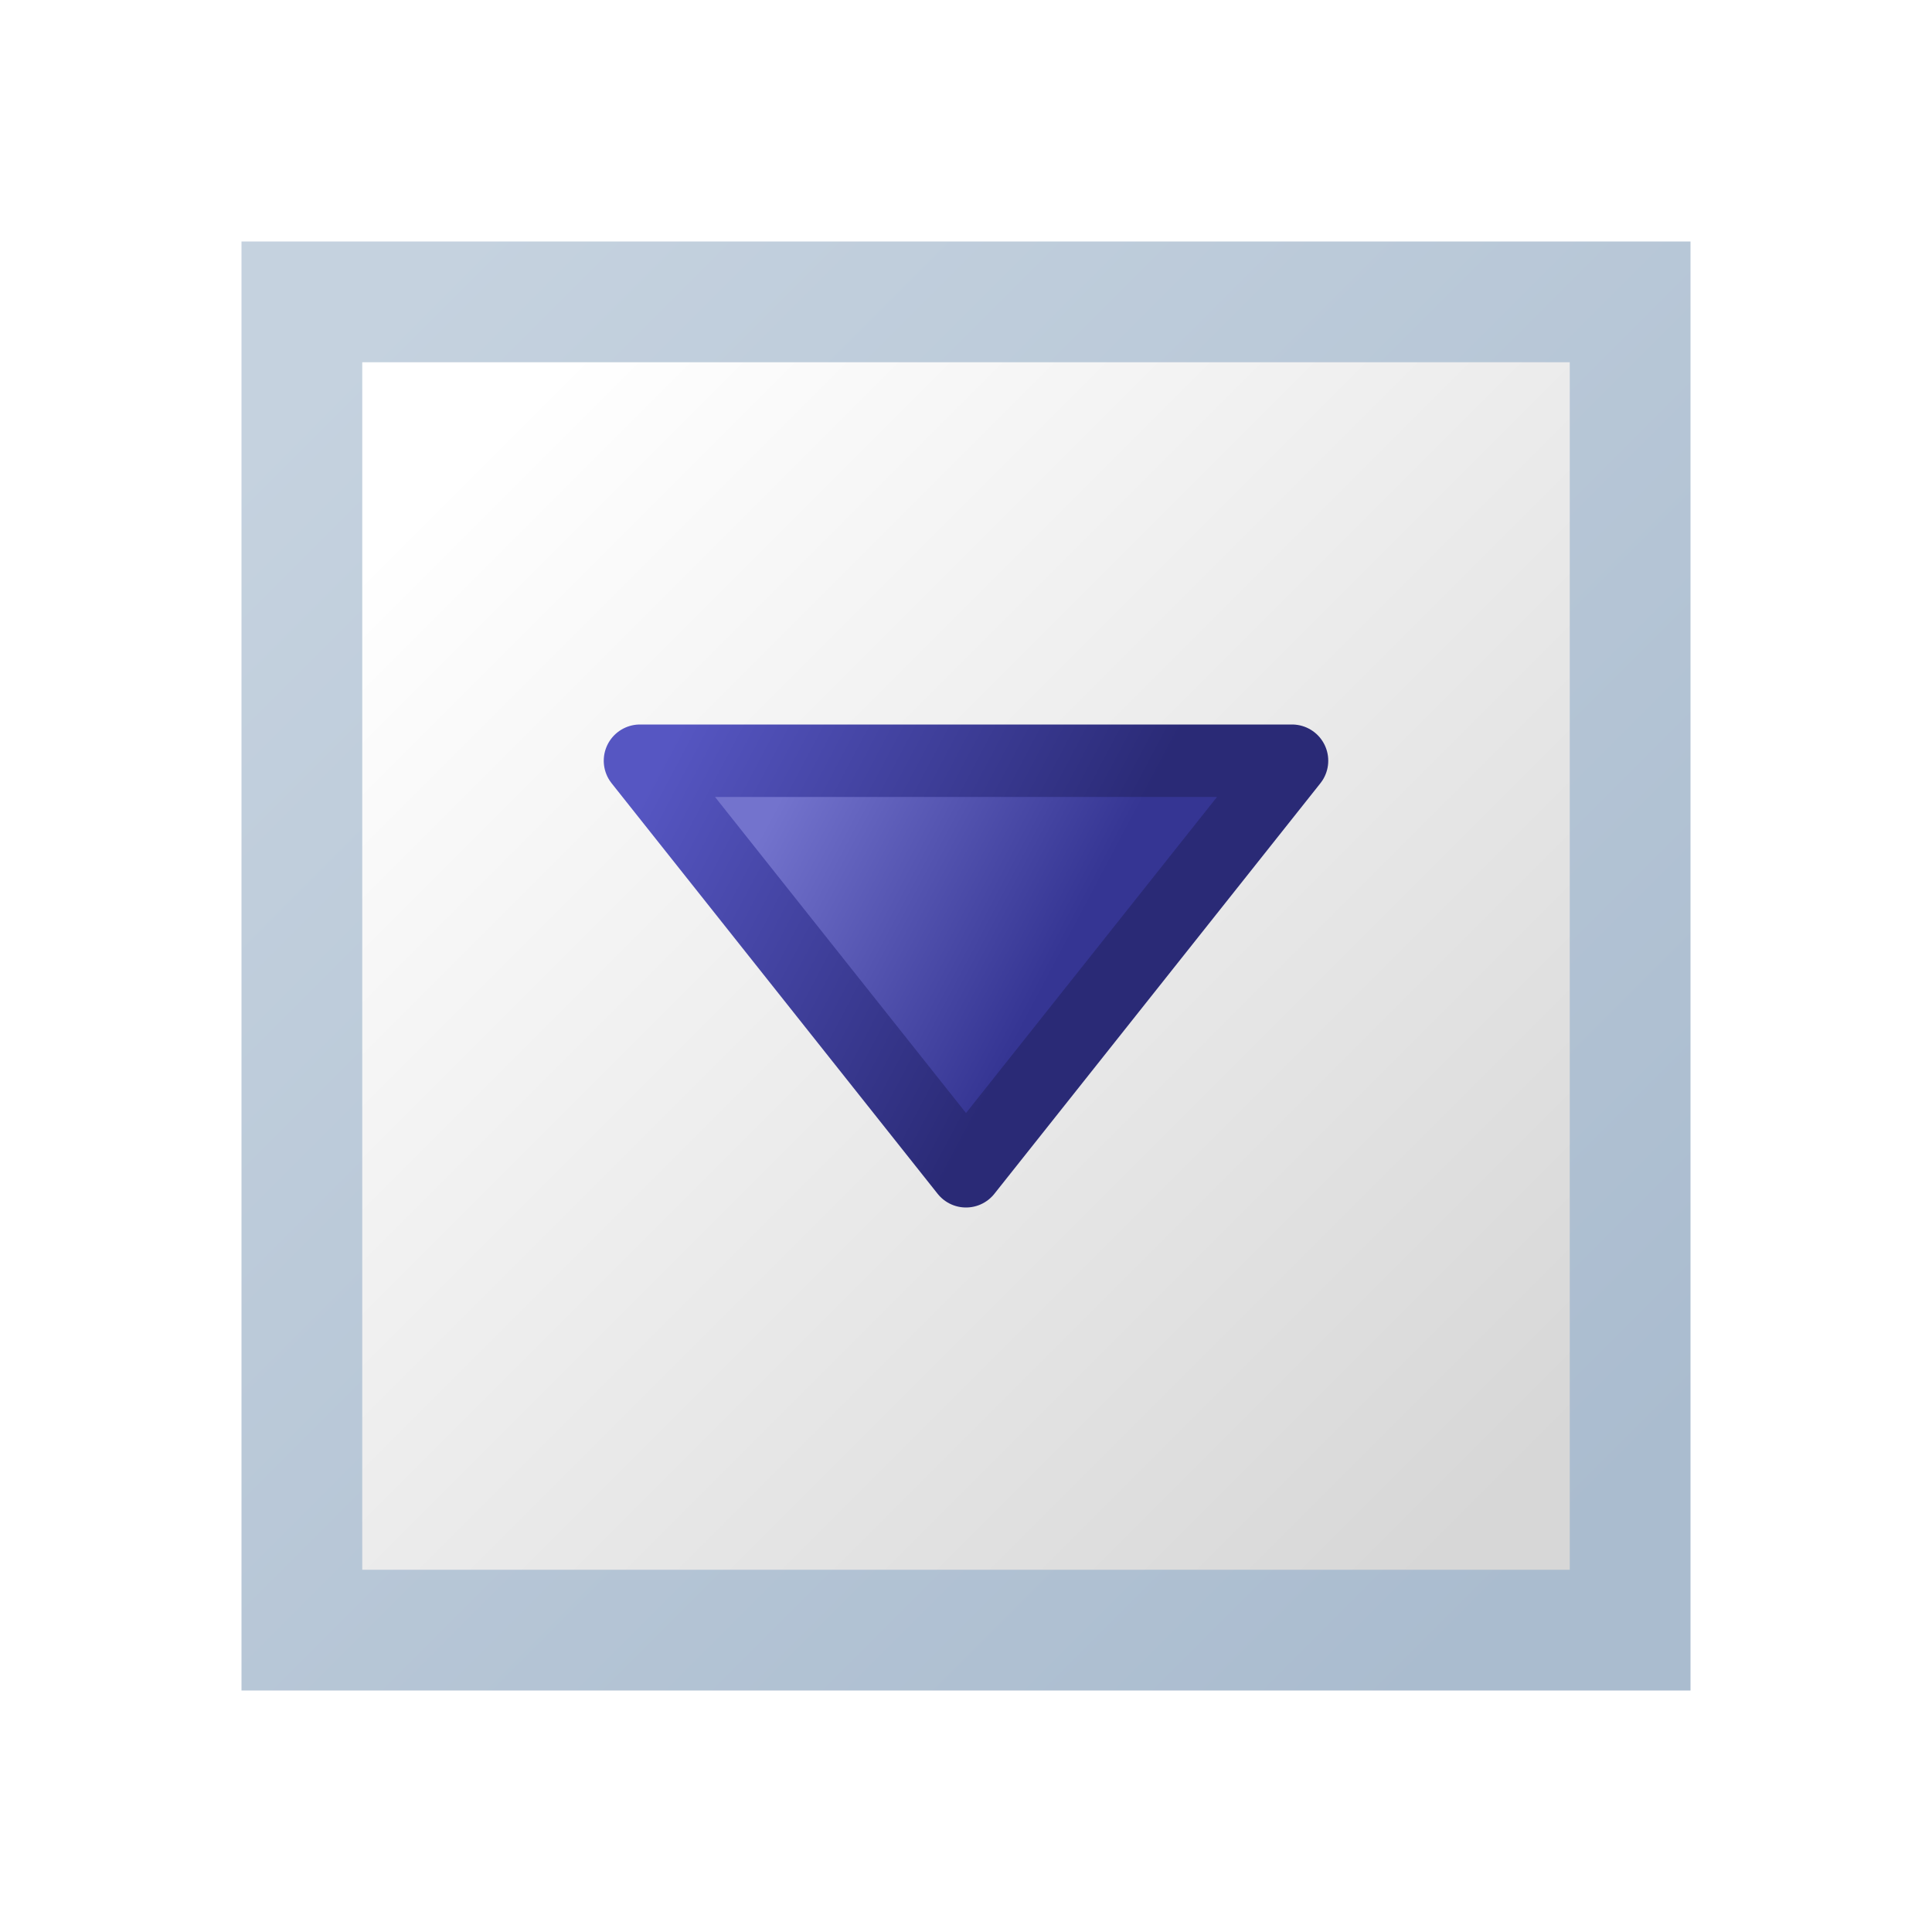<?xml version="1.0" encoding="UTF-8" standalone="no"?>
<!-- Created with Inkscape (http://www.inkscape.org/) -->

<svg
   xmlns:dc="http://purl.org/dc/elements/1.1/"
   xmlns:cc="http://creativecommons.org/ns#"
   xmlns:rdf="http://www.w3.org/1999/02/22-rdf-syntax-ns#"
   xmlns:svg="http://www.w3.org/2000/svg"
   xmlns="http://www.w3.org/2000/svg"
   xmlns:xlink="http://www.w3.org/1999/xlink"
   version="1.1"
   width="16"
   height="16"
   id="svg2">
  <defs
     id="defs4">
    <linearGradient
       id="linearGradient5022">
      <stop
         id="stop5024"
         style="stop-color:#353593;stop-opacity:1"
         offset="0" />
      <stop
         id="stop5026"
         style="stop-color:#7373cd;stop-opacity:1"
         offset="1" />
    </linearGradient>
    <linearGradient
       id="linearGradient5016">
      <stop
         id="stop5018"
         style="stop-color:#2a2a76;stop-opacity:1"
         offset="0" />
      <stop
         id="stop5020"
         style="stop-color:#5656c2;stop-opacity:1"
         offset="1" />
    </linearGradient>
    <linearGradient
       id="linearGradient4956">
      <stop
         id="stop4958"
         style="stop-color:#aabccf;stop-opacity:1"
         offset="0" />
      <stop
         id="stop4960"
         style="stop-color:#c5d2df;stop-opacity:1"
         offset="1" />
    </linearGradient>
    <linearGradient
       id="linearGradient4897">
      <stop
         id="stop4899"
         style="stop-color:#000000;stop-opacity:0.157"
         offset="0" />
      <stop
         id="stop4901"
         style="stop-color:#000000;stop-opacity:0"
         offset="1" />
    </linearGradient>
    <linearGradient
       x1="8.88"
       y1="6.913"
       x2="5.861"
       y2="2.295"
       id="linearGradient4987"
       xlink:href="#linearGradient5022"
       gradientUnits="userSpaceOnUse" />
    <linearGradient
       x1="15.625"
       y1="1050.02"
       x2="-0.108"
       y2="1038.634"
       id="linearGradient4998"
       xlink:href="#linearGradient4897"
       gradientUnits="userSpaceOnUse"
       gradientTransform="matrix(0.917,0,0,0.917,0.833,87.03)" />
    <linearGradient
       x1="14.29"
       y1="1050.863"
       x2="-0.141"
       y2="1040.368"
       id="linearGradient5000"
       xlink:href="#linearGradient4956"
       gradientUnits="userSpaceOnUse" />
    <linearGradient
       x1="14.656"
       y1="1050.02"
       x2="0.234"
       y2="1038.634"
       id="linearGradient5003"
       xlink:href="#linearGradient4897"
       gradientUnits="userSpaceOnUse"
       gradientTransform="matrix(1,0,0,0.917,0.5,87.03)" />
    <linearGradient
       x1="14.29"
       y1="1050.863"
       x2="-0.141"
       y2="1040.368"
       id="linearGradient5005"
       xlink:href="#linearGradient4956"
       gradientUnits="userSpaceOnUse" />
    <linearGradient
       x1="7.02"
       y1="7.949"
       x2="4.174"
       y2="3.029"
       id="linearGradient5014"
       xlink:href="#linearGradient5016"
       gradientUnits="userSpaceOnUse" />
    <linearGradient
       x1="9.711"
       y1="6.142"
       x2="6.037"
       y2="3.471"
       id="linearGradient3006"
       xlink:href="#linearGradient5022"
       gradientUnits="userSpaceOnUse"
       gradientTransform="matrix(0.538,0,0,0.74,3.298,3.873)" />
    <linearGradient
       x1="8.479"
       y1="7.871"
       x2="3.402"
       y2="4.18"
       id="linearGradient3008"
       xlink:href="#linearGradient5016"
       gradientUnits="userSpaceOnUse"
       gradientTransform="matrix(0.538,0,0,0.74,3.298,3.873)" />
    <linearGradient
       x1="15.625"
       y1="1050.02"
       x2="-0.108"
       y2="1038.634"
       id="linearGradient3011"
       xlink:href="#linearGradient4897"
       gradientUnits="userSpaceOnUse"
       gradientTransform="matrix(0.917,0,0,0.917,-1.167,-949.332)" />
    <linearGradient
       x1="14.29"
       y1="1050.863"
       x2="-0.141"
       y2="1040.368"
       id="linearGradient3013"
       xlink:href="#linearGradient4956"
       gradientUnits="userSpaceOnUse"
       gradientTransform="translate(-2,-1036.362)" />
    <linearGradient
       x1="14.616"
       y1="1049.011"
       x2="5.239"
       y2="1039.634"
       id="linearGradient3795"
       xlink:href="#linearGradient4897"
       gradientUnits="userSpaceOnUse"
       gradientTransform="matrix(0.917,0,0,0.917,-1.167,-949.332)" />
    <linearGradient
       x1="13.658"
       y1="1050.509"
       x2="3.64"
       y2="1040.492"
       id="linearGradient3797"
       xlink:href="#linearGradient4956"
       gradientUnits="userSpaceOnUse"
       gradientTransform="translate(-2,-1036.362)" />
  </defs>
  <rect
     width="11"
     height="11"
     x="2.5"
     y="2.5"
     id="rect4895"
     style="fill:url(#linearGradient3795);fill-opacity:1;stroke:url(#linearGradient3797);stroke-width:1;stroke-linejoin:miter;stroke-miterlimit:4;stroke-opacity:1;stroke-dasharray:none" />
  <path
     d="m 8,9.7 -2.7,-3.4 5.4,0 z"
     id="path4979"
     style="fill:url(#linearGradient3006);fill-opacity:1;stroke:url(#linearGradient3008);stroke-width:0.6;stroke-linejoin:round;stroke-miterlimit:4;stroke-opacity:1;stroke-dasharray:none" />
</svg>
